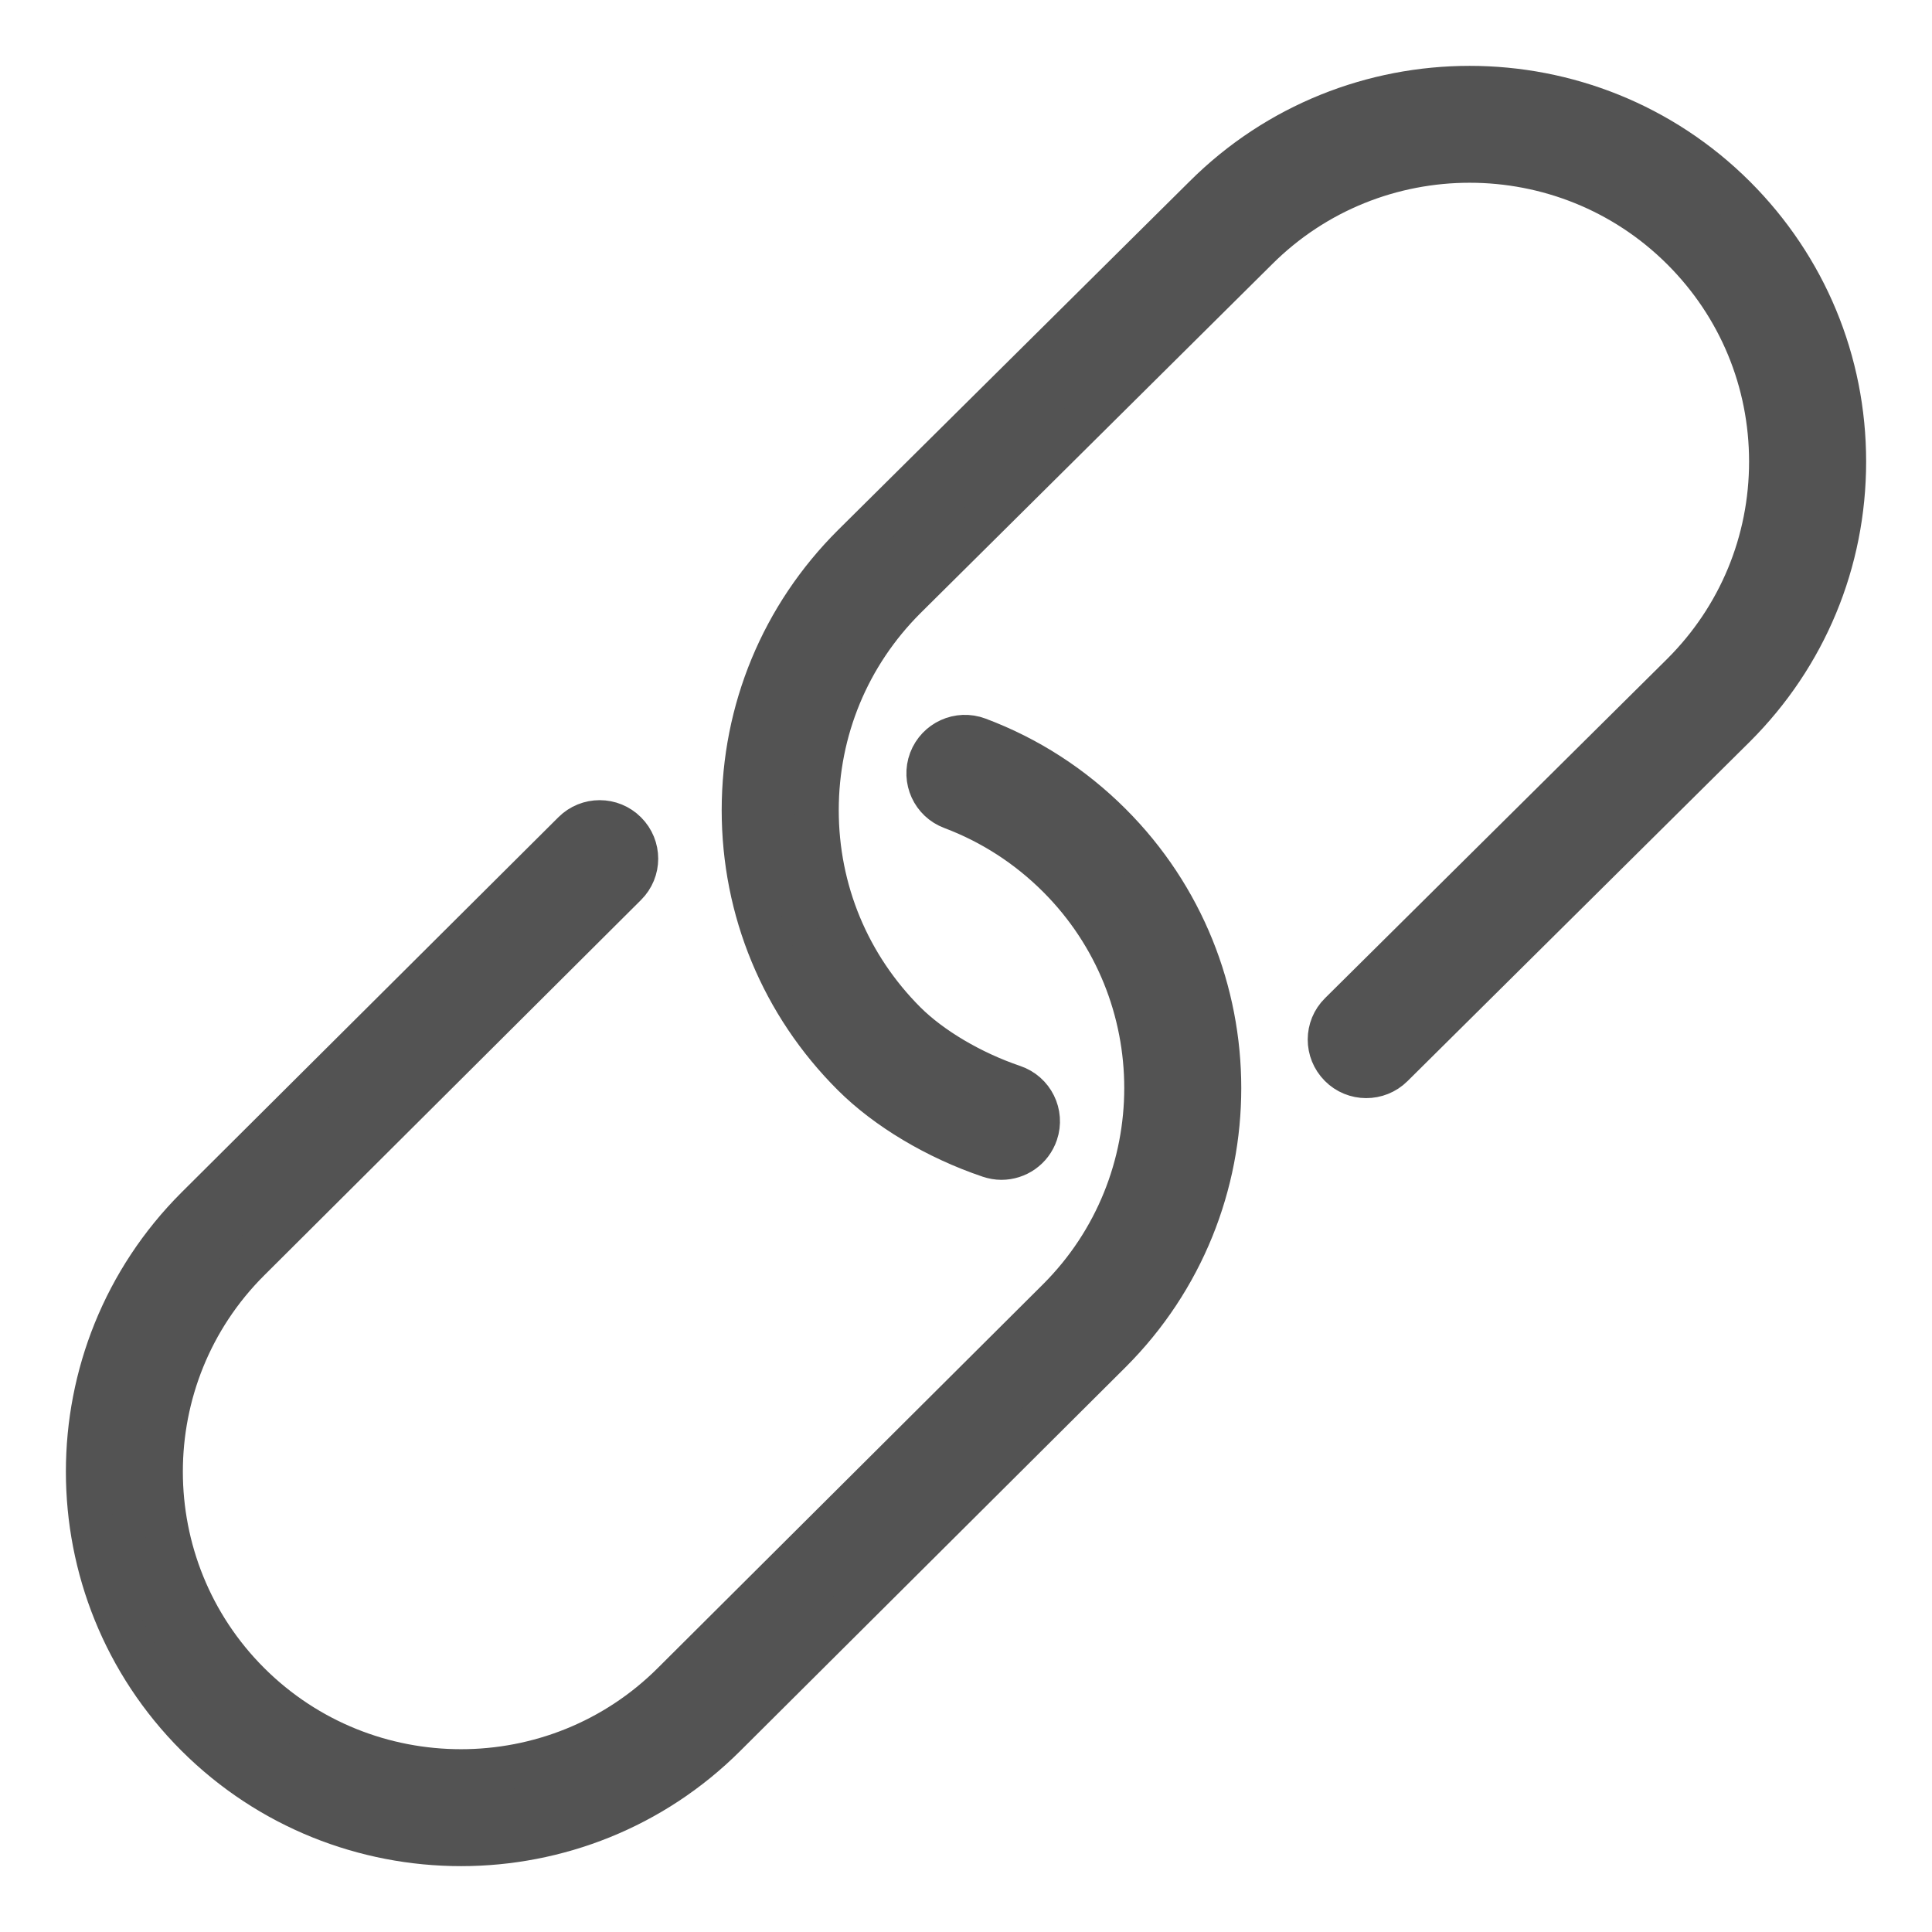 <?xml version="1.0" encoding="UTF-8"?>
<svg width="22px" height="22px" viewBox="0 0 22 22" version="1.1" xmlns="http://www.w3.org/2000/svg" xmlns:xlink="http://www.w3.org/1999/xlink">
    <!-- Generator: Sketch 43.2 (39069) - http://www.bohemiancoding.com/sketch -->
    <title>Link Icon</title>
    <desc>Created with Sketch.</desc>
    <defs></defs>
    <g id="Page-1" stroke="none" stroke-width="1" fill="none" fill-rule="evenodd">
        <g id="Styleguide-Components--&gt;-Navigation" transform="translate(-456, -163)" stroke="#535353" fill="#535353">
            <g id="Link-Icon" transform="translate(457, 164)">
                <g id="Shape">
                    <path d="M18.751,7.267 L14.851,11.134 C14.689,11.295 14.424,11.295 14.263,11.132 C14.1,10.968 14.101,10.705 14.264,10.544 L18.163,6.678 C18.81,6.032 19.167,5.171 19.167,4.256 C19.167,3.341 18.81,2.48 18.162,1.833 C16.823,0.497 14.646,0.497 13.308,1.833 L9.305,5.805 C8.658,6.451 8.301,7.311 8.301,8.226 C8.301,9.142 8.658,10.001 9.306,10.649 C9.6,10.941 10.059,11.213 10.537,11.375 C10.755,11.449 10.872,11.685 10.798,11.902 C10.739,12.076 10.577,12.185 10.403,12.185 C10.359,12.185 10.314,12.177 10.269,12.162 C9.668,11.959 9.102,11.621 8.717,11.237 C7.911,10.433 7.468,9.364 7.468,8.226 C7.468,7.089 7.911,6.019 8.717,5.215 L12.72,1.245 C14.382,-0.415 17.088,-0.415 18.751,1.245 C19.556,2.05 20,3.119 20,4.256 C20,5.394 19.556,6.463 18.751,7.267 Z M6.667,18.171 L11.053,13.802 C12.385,12.472 12.385,10.307 11.053,8.977 C10.705,8.63 10.297,8.367 9.842,8.195 C9.626,8.115 9.517,7.875 9.598,7.66 C9.68,7.445 9.919,7.336 10.135,7.417 C10.703,7.63 11.209,7.957 11.641,8.388 C13.299,10.044 13.299,12.735 11.641,14.391 L7.255,18.759 C6.427,19.586 5.338,20 4.25,20 C3.161,20 2.072,19.586 1.243,18.759 C-0.414,17.104 -0.414,14.412 1.243,12.756 L5.535,8.483 C5.697,8.321 5.961,8.321 6.123,8.484 C6.286,8.647 6.286,8.91 6.122,9.072 L1.832,13.346 C0.499,14.675 0.499,16.84 1.832,18.171 C3.165,19.501 5.334,19.501 6.667,18.171 Z" stroke-width="0.5"></path>
                </g>
            </g>
        </g>
    </g>
</svg>